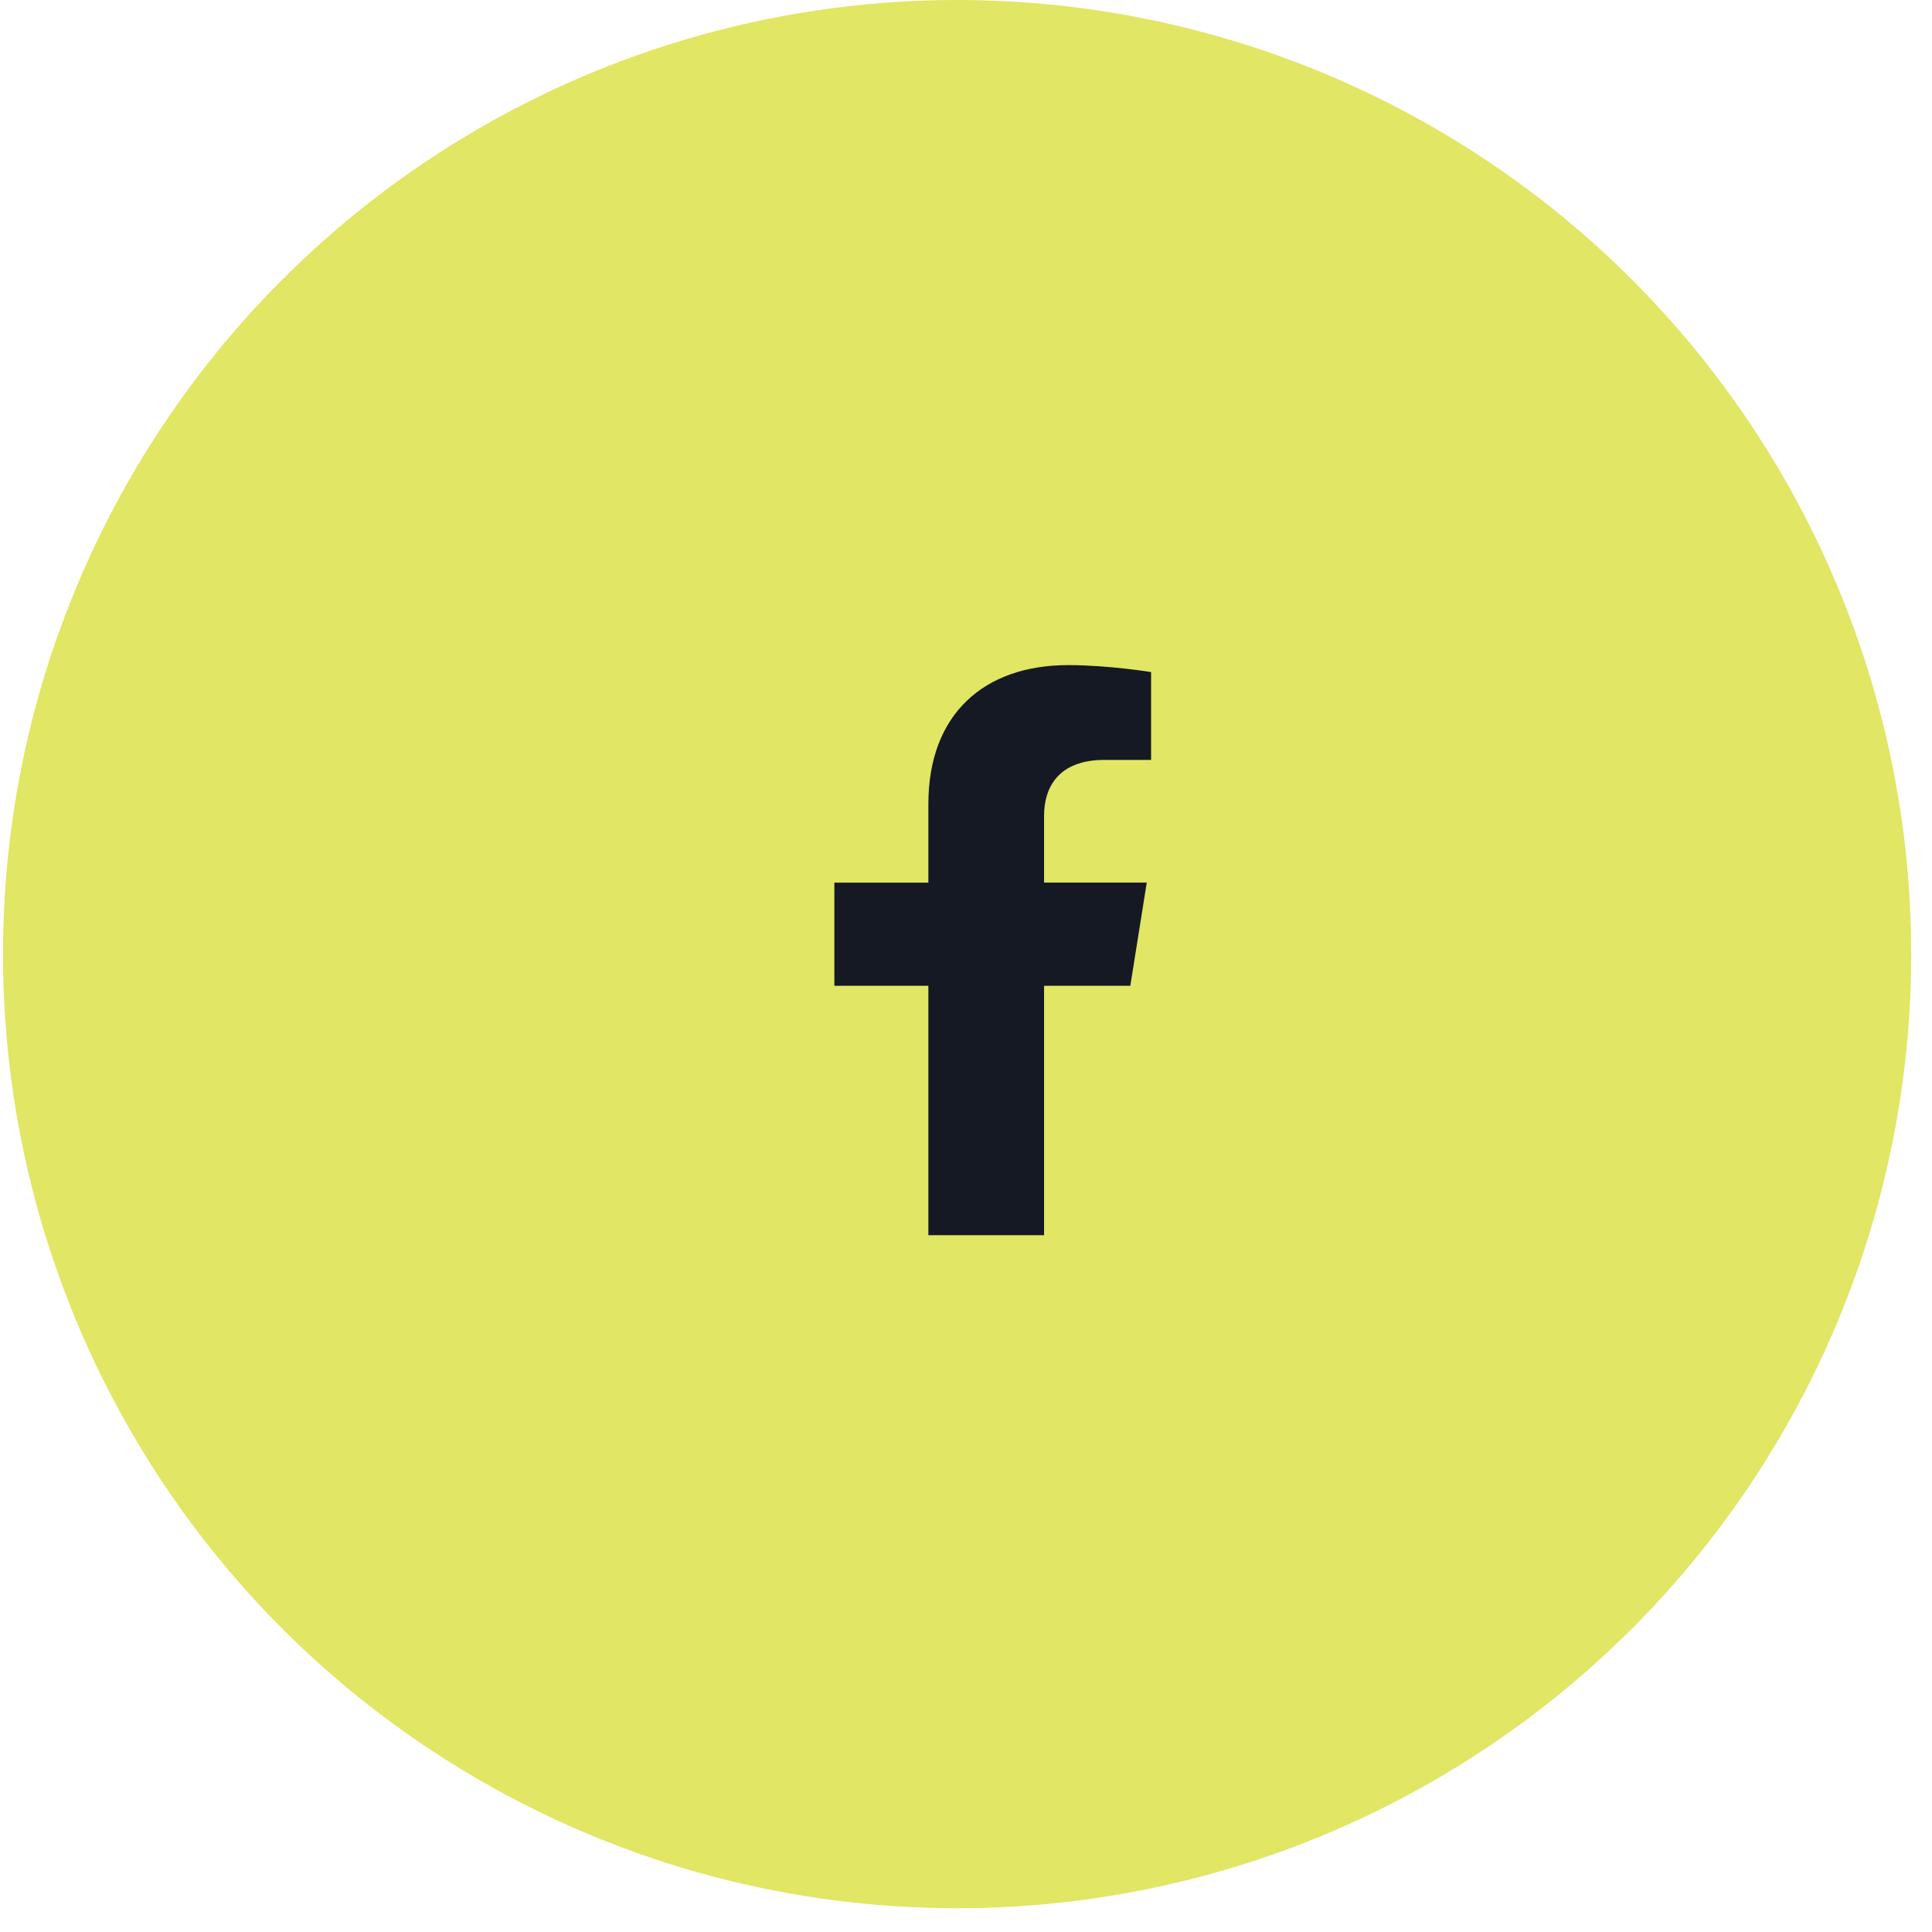 <svg width="61" height="61" viewBox="0 0 61 61" fill="none" xmlns="http://www.w3.org/2000/svg">
<circle cx="30.219" cy="30.125" r="30.125" fill="#E1E664"/>
<path d="M35.688 31.124L36.207 27.867H32.965V25.753C32.965 24.862 33.417 23.993 34.87 23.993H36.344V21.22C36.344 21.22 35.006 21 33.727 21C31.057 21 29.312 22.56 29.312 25.385V27.868H26.344V31.125H29.312V39H32.965V31.125L35.688 31.124Z" fill="#141923"/>
</svg>
